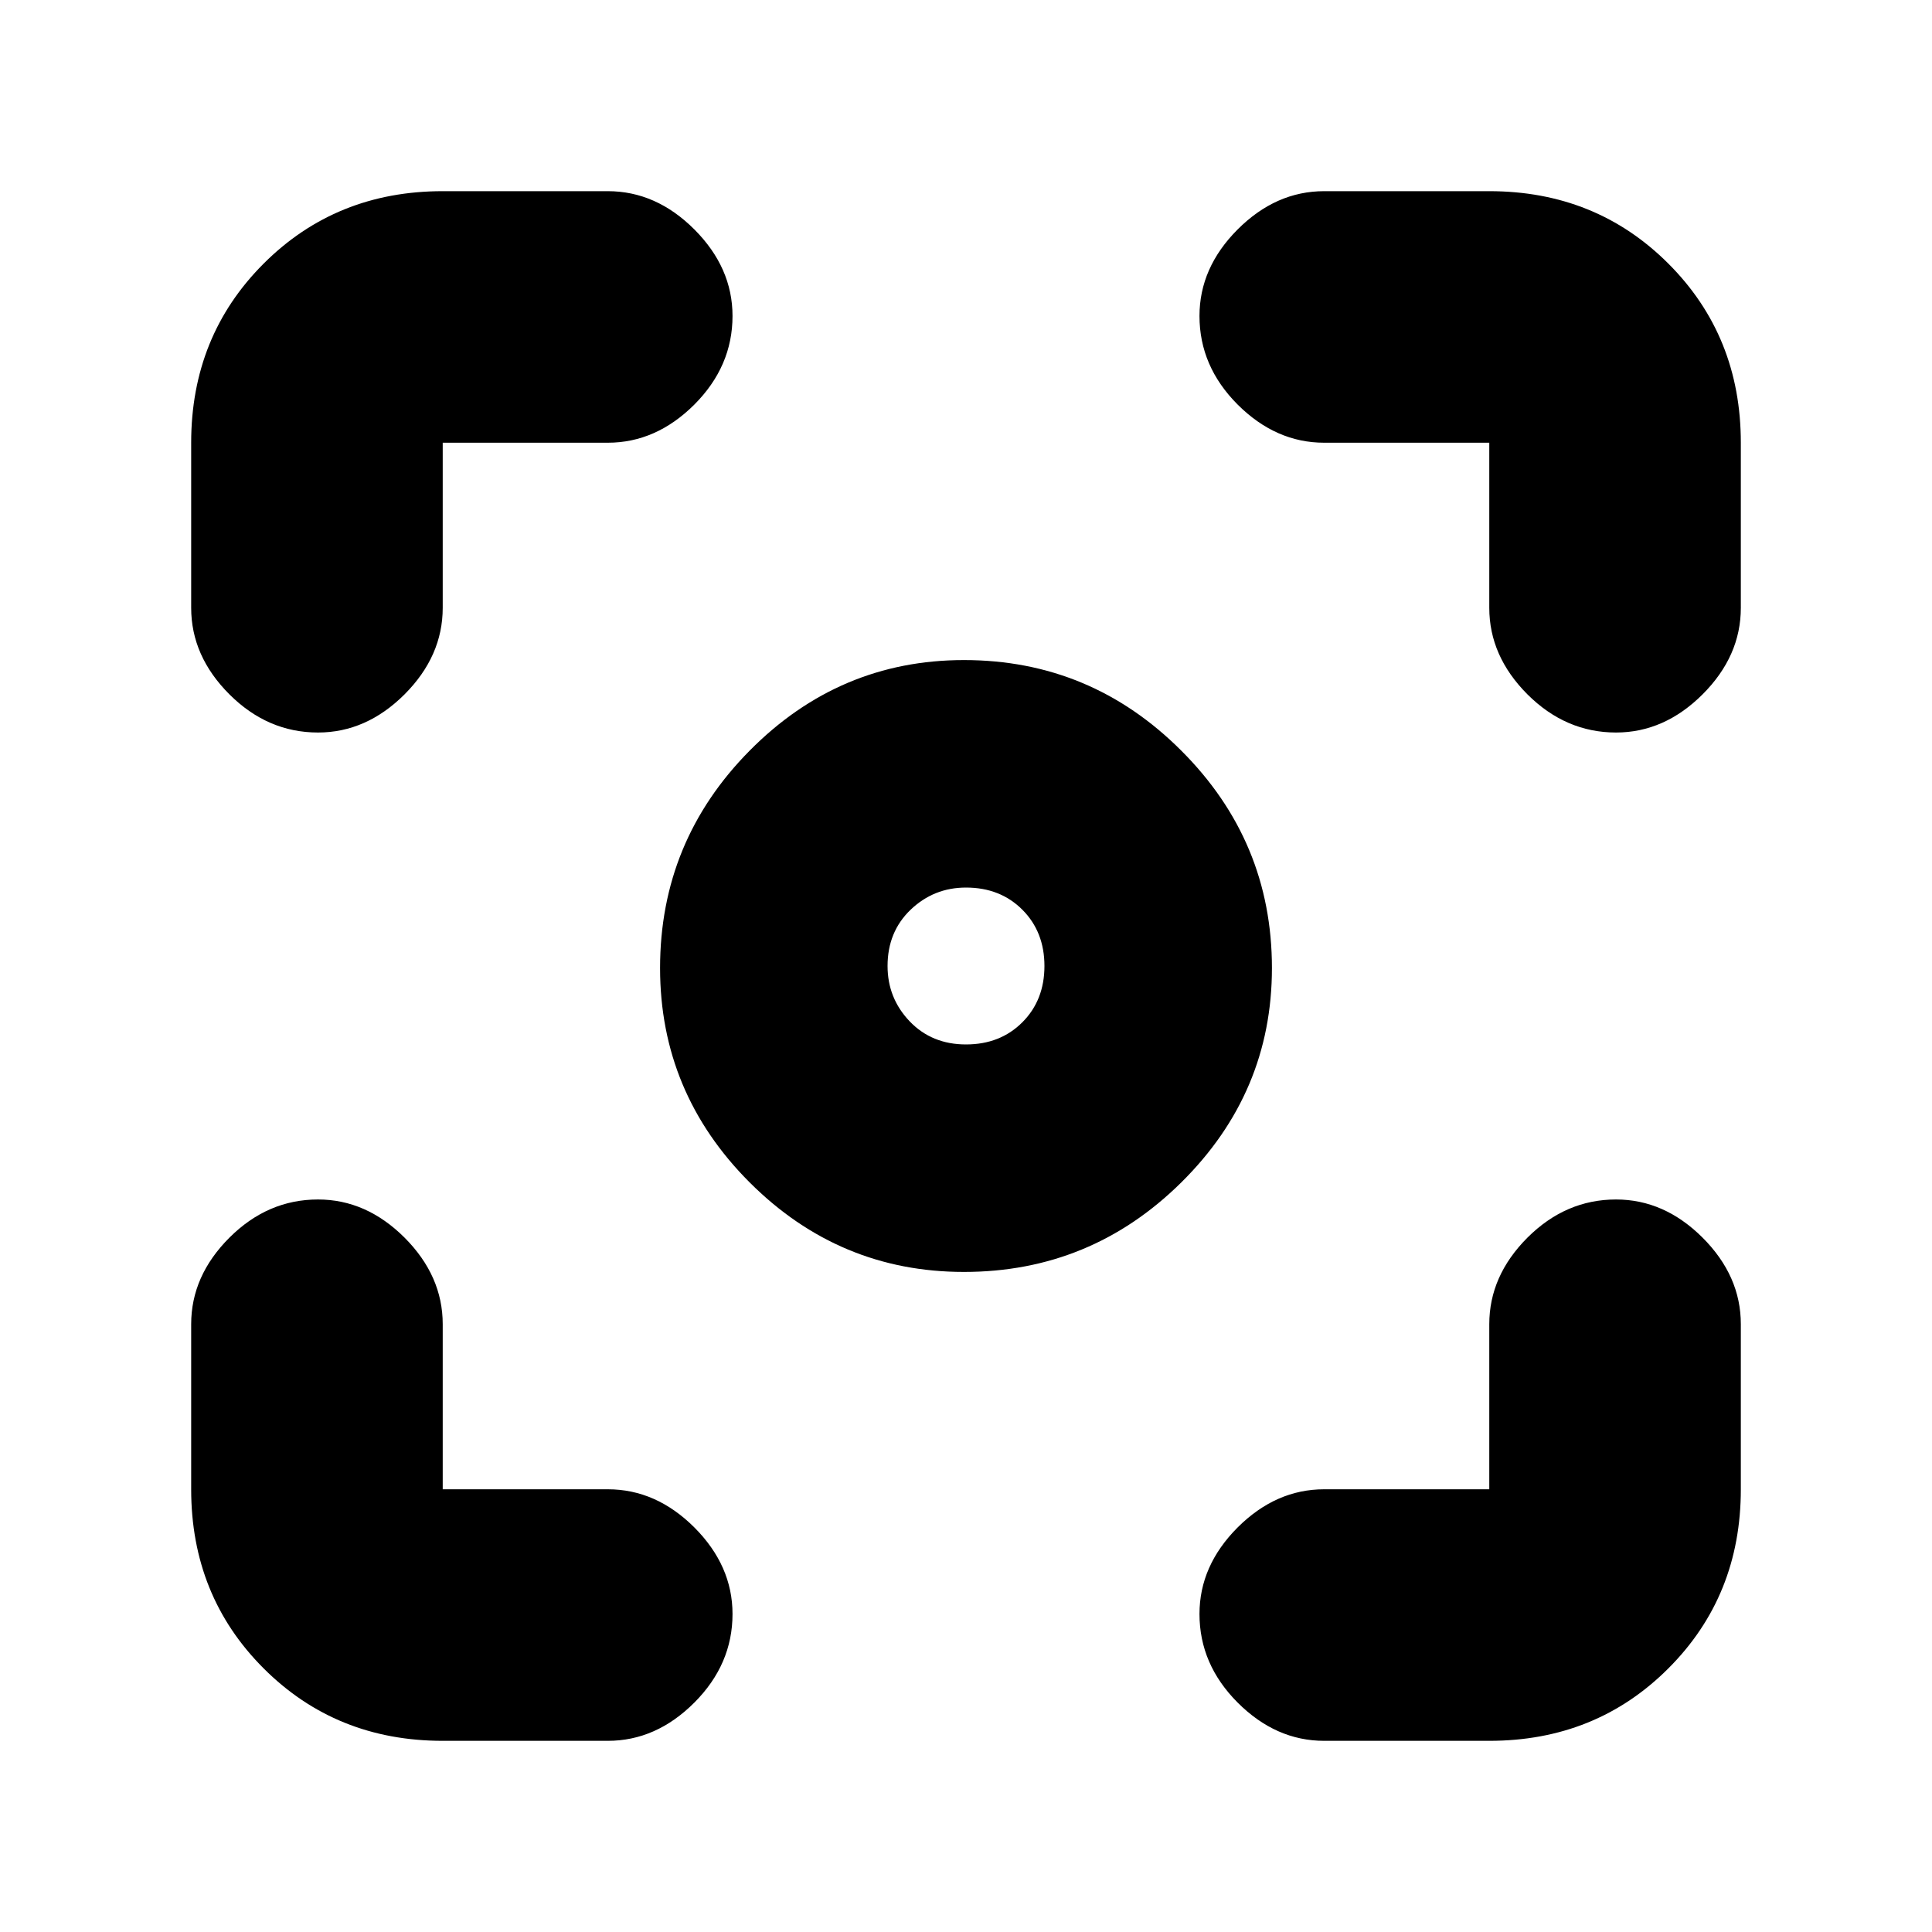 <svg xmlns="http://www.w3.org/2000/svg" height="20" width="20"><path d="M9.979 13.167q-1.291 0-2.219-.927-.927-.928-.927-2.219 0-1.313.927-2.25.928-.938 2.219-.938 1.313 0 2.25.938.938.937.938 2.25 0 1.291-.938 2.219-.937.927-2.25.927ZM3.292 7.583q-.521 0-.917-.395-.396-.396-.396-.896V4.583q0-1.104.75-1.854t1.854-.75h1.709q.5 0 .896.396.395.396.395.896 0 .521-.395.917-.396.395-.896.395H4.583v1.709q0 .5-.395.896-.396.395-.896.395Zm1.291 10.438q-1.104 0-1.854-.75t-.75-1.854v-1.709q0-.5.396-.896.396-.395.917-.395.5 0 .896.395.395.396.395.896v1.709h1.709q.5 0 .896.395.395.396.395.896 0 .521-.395.917-.396.396-.896.396Zm9.125 0q-.5 0-.896-.396-.395-.396-.395-.917 0-.5.395-.896.396-.395.896-.395h1.709v-1.709q0-.5.395-.896.396-.395.917-.395.5 0 .896.395.396.396.396.896v1.709q0 1.104-.75 1.854t-1.854.75Zm3.021-10.438q-.521 0-.917-.395-.395-.396-.395-.896V4.583h-1.709q-.5 0-.896-.395-.395-.396-.395-.917 0-.5.395-.896.396-.396.896-.396h1.709q1.104 0 1.854.75t.75 1.854v1.709q0 .5-.396.896-.396.395-.896.395ZM10 10.812q.354 0 .583-.229.229-.229.229-.583t-.229-.583q-.229-.229-.583-.229-.333 0-.573.229-.239.229-.239.583 0 .333.229.573.229.239.583.239Z"/></svg>
